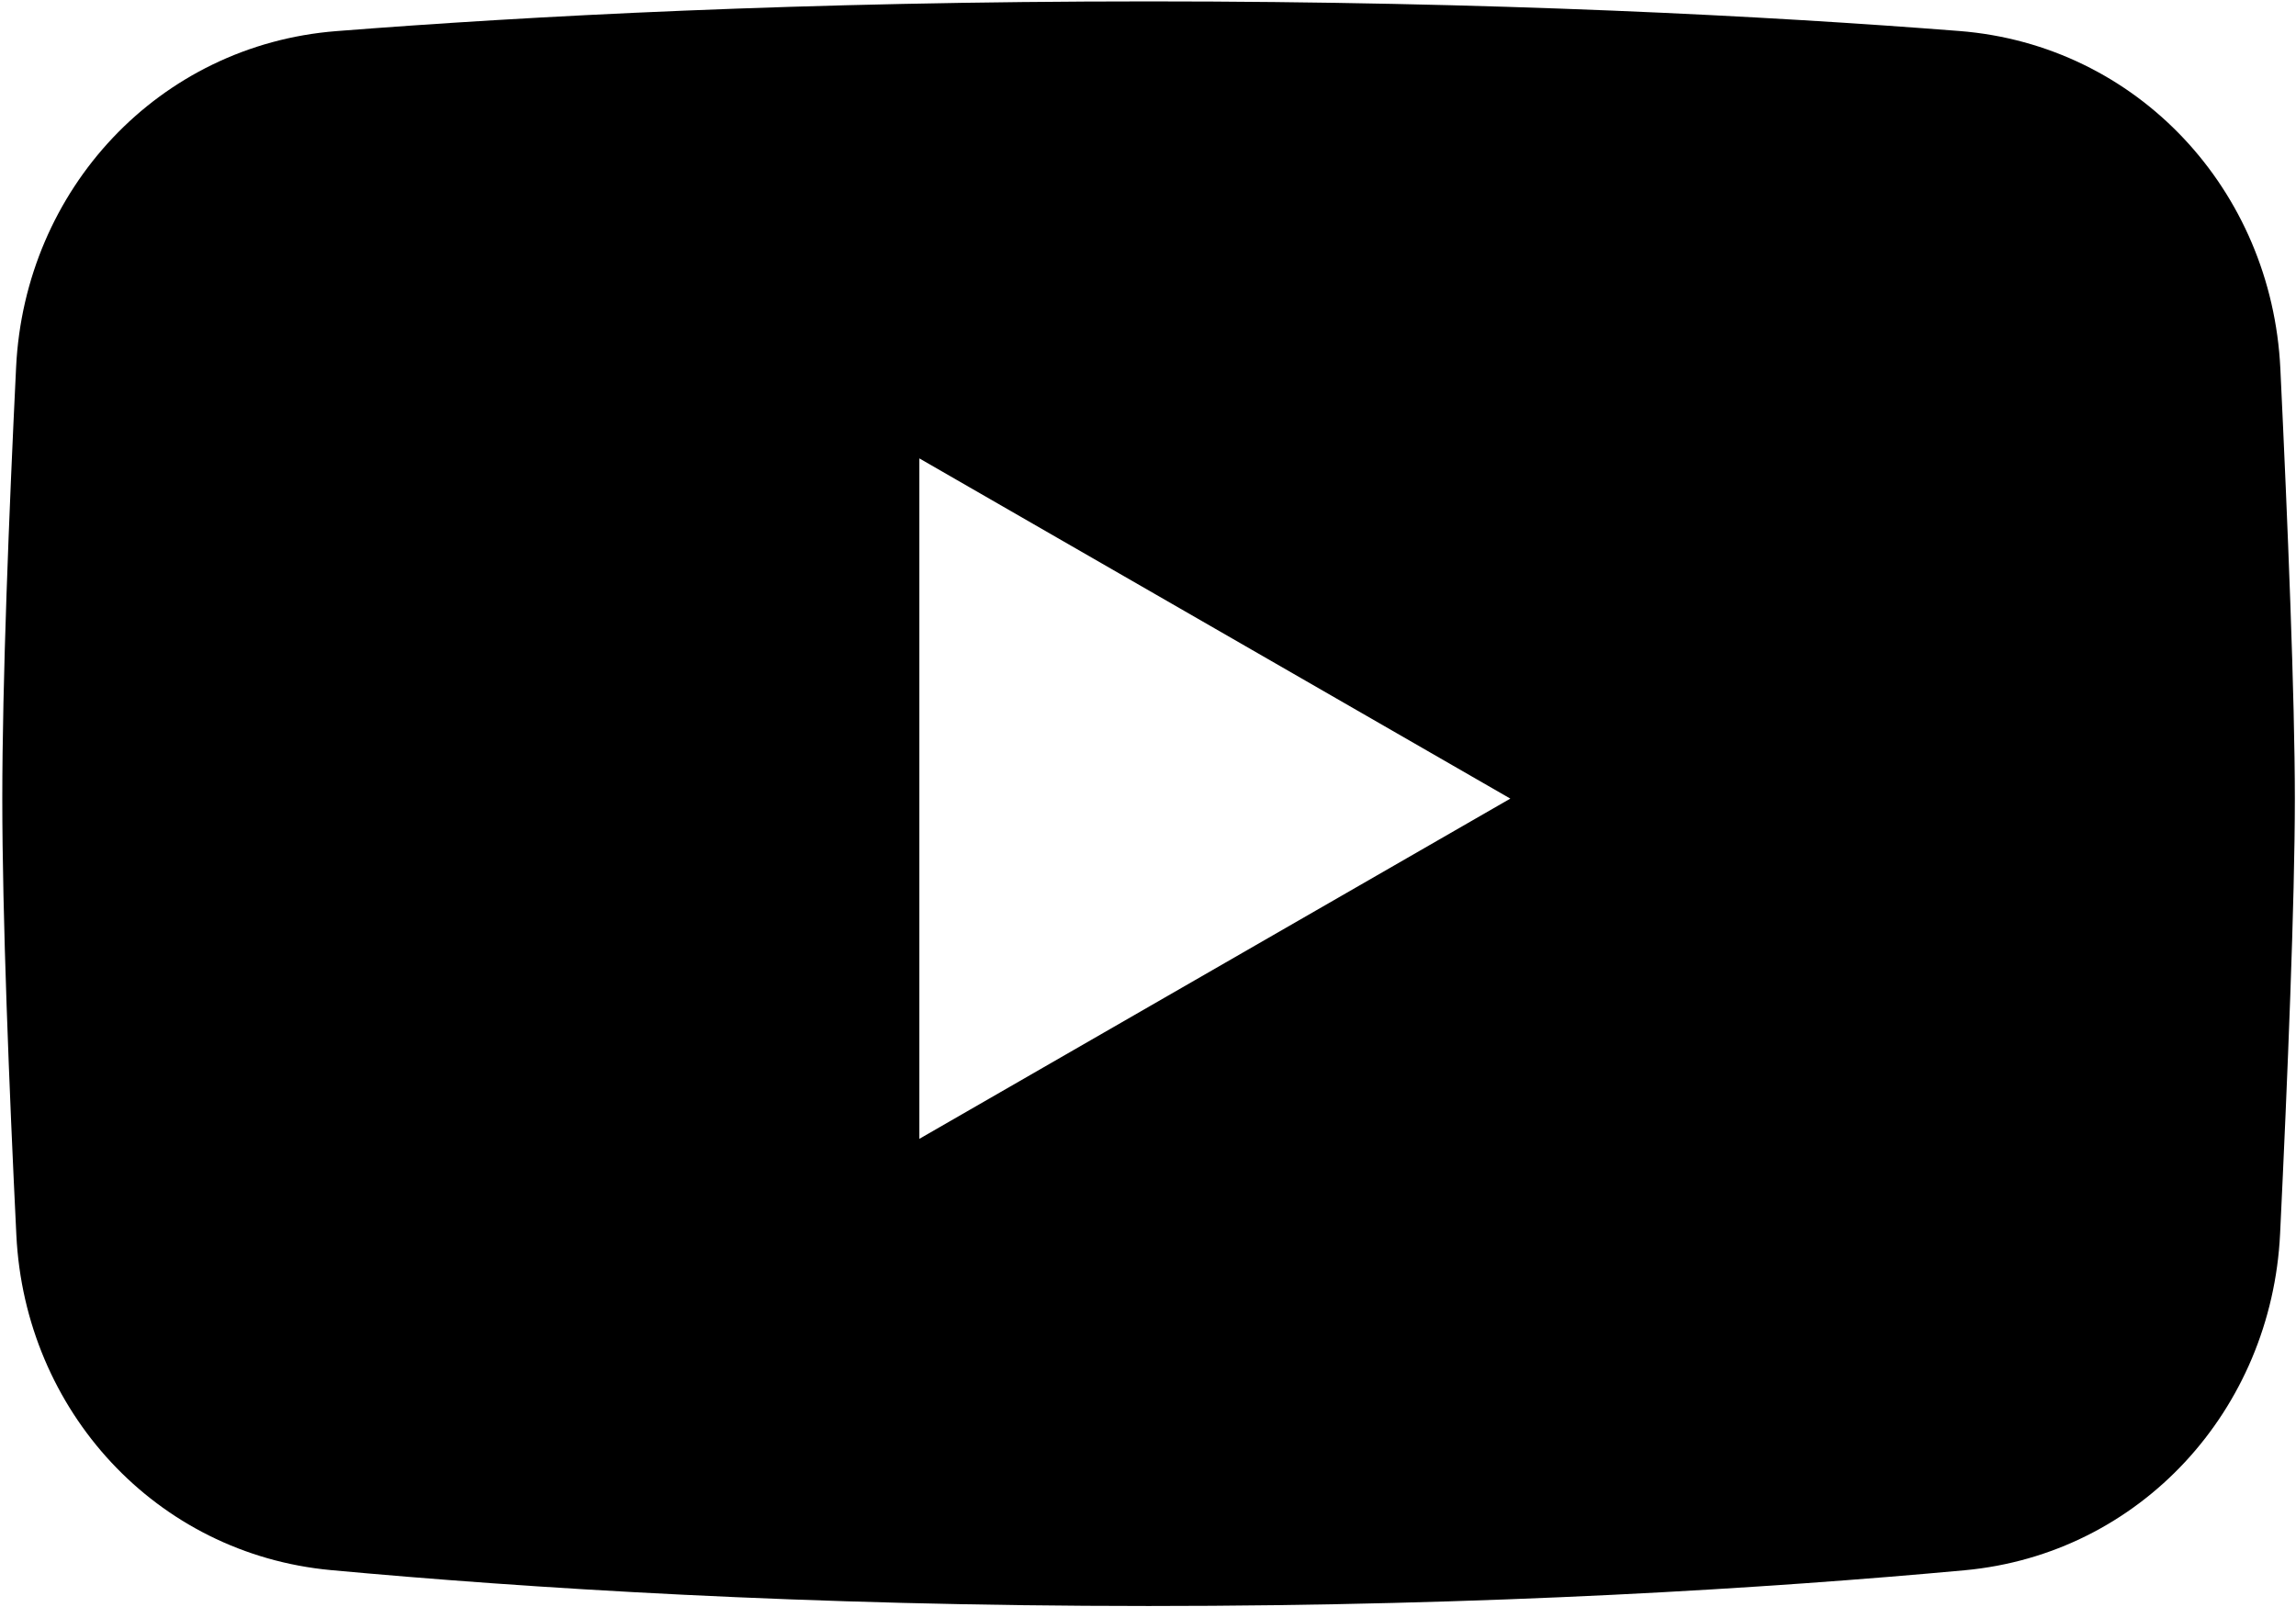 <svg width="673" height="471" viewBox="0 0 673 471" fill="none" xmlns="http://www.w3.org/2000/svg">
<path fill-rule="evenodd" clip-rule="evenodd" d="M98.6 9.12C46.573 13.208 7.25 55.511 4.72 107.636C2.631 150.584 0.673 200 0.673 234.115C0.673 268.62 2.678 318.787 4.793 362.068C7.303 413.527 45.725 455.547 97.027 460.287C153.814 465.526 235.974 470.807 336.667 470.807C437.099 470.807 519.094 465.557 575.867 460.328C627.367 455.583 665.867 413.287 668.341 361.631C670.528 316.058 672.664 263.912 672.664 234.115C672.664 204.642 670.575 153.292 668.414 108.074C665.914 55.745 626.528 13.183 574.304 9.089C518.408 4.709 437.784 0.407 336.664 0.407C235.284 0.407 154.504 4.73 98.597 9.121L98.6 9.12ZM269.48 134.38L442.706 234.115L269.48 333.855V134.38Z" fill="black"/>
</svg>
